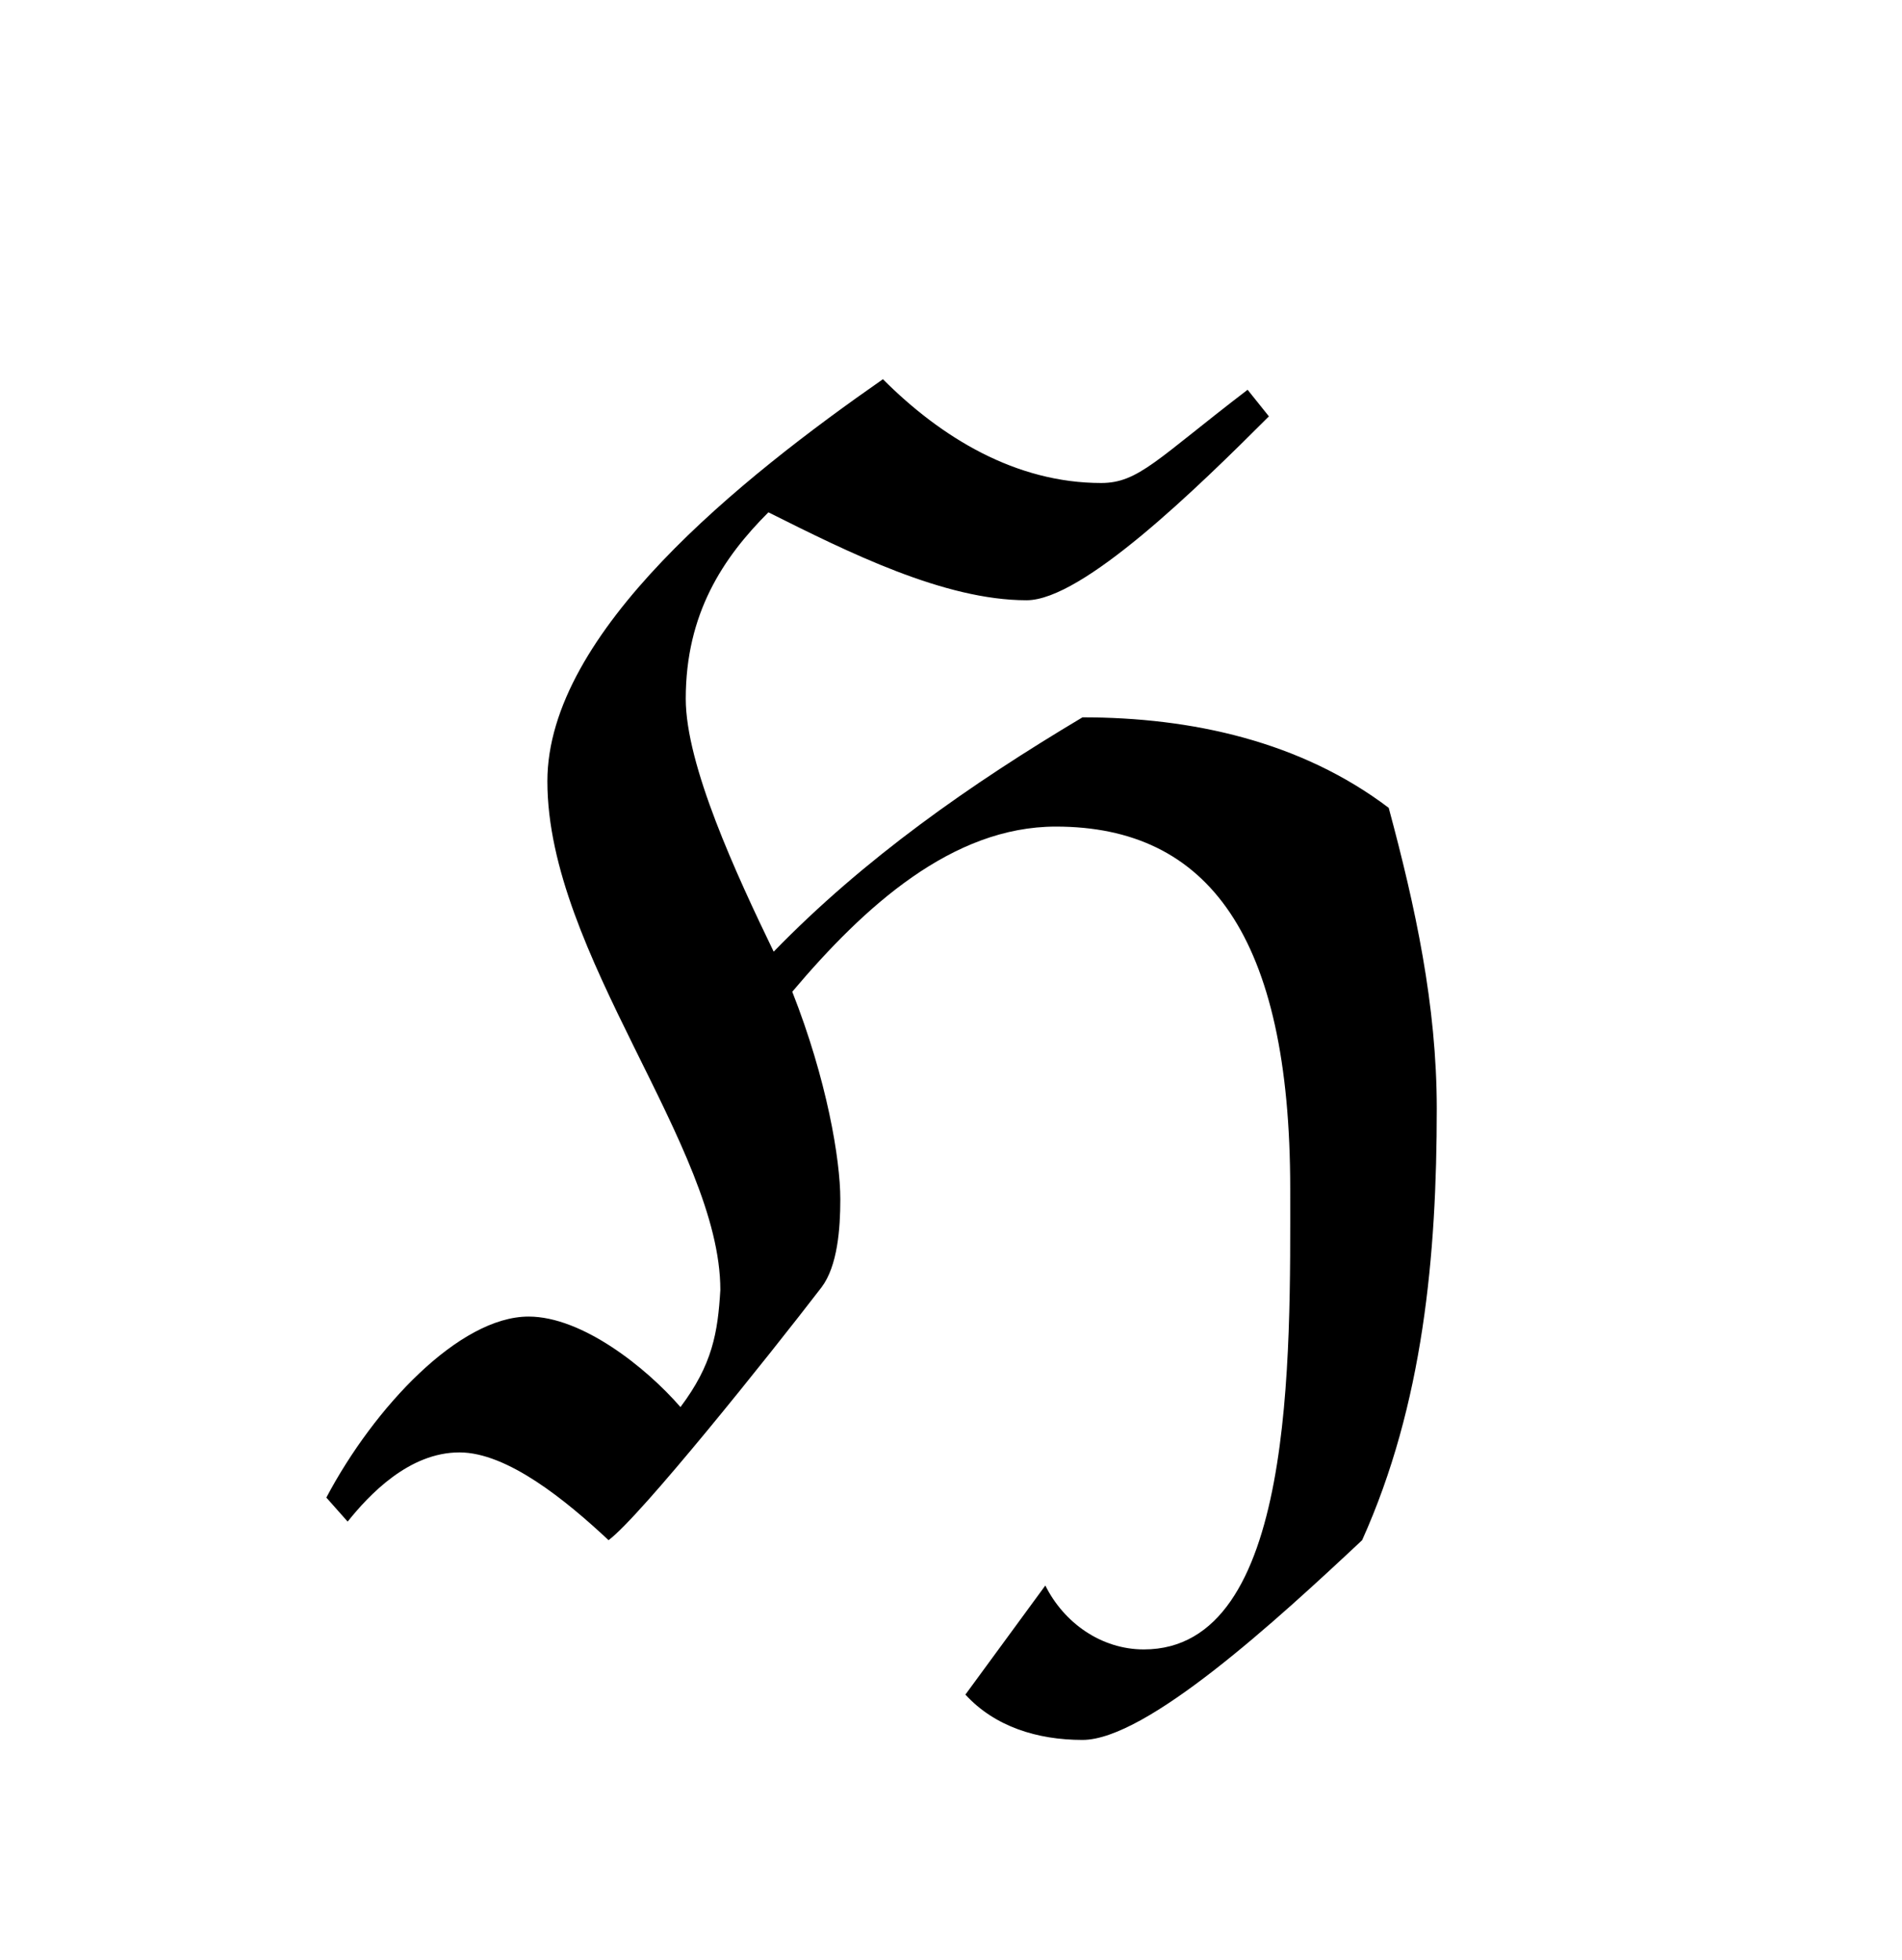 <?xml version="1.0" encoding="UTF-8"?>
<svg xmlns="http://www.w3.org/2000/svg" xmlns:xlink="http://www.w3.org/1999/xlink" width="11.161pt" height="11.501pt" viewBox="0 0 11.161 11.501" version="1.1">
<defs>
<g>
<symbol overflow="visible" id="glyph0-0">
<path style="stroke:none;" d=""/>
</symbol>
<symbol overflow="visible" id="glyph0-1">
<path style="stroke:none;" d="M 3.672 1.062 C 3.844 1.25 4.094 1.328 4.359 1.328 C 4.734 1.328 5.5 0.625 6 0.156 C 6.359 -0.641 6.438 -1.516 6.438 -2.375 C 6.438 -2.984 6.312 -3.562 6.156 -4.141 C 5.641 -4.531 5 -4.672 4.359 -4.672 C 3.703 -4.281 3.078 -3.844 2.547 -3.297 C 2.328 -3.75 2.031 -4.391 2.031 -4.781 C 2.031 -5.281 2.25 -5.609 2.516 -5.875 C 2.984 -5.641 3.547 -5.359 4.031 -5.359 C 4.359 -5.359 5.031 -6.016 5.453 -6.438 L 5.328 -6.594 C 4.797 -6.188 4.688 -6.047 4.469 -6.047 C 3.969 -6.047 3.531 -6.312 3.188 -6.656 C 2.359 -6.078 1.219 -5.172 1.219 -4.297 C 1.219 -3.281 2.234 -2.156 2.234 -1.312 C 2.219 -1.062 2.188 -0.875 2 -0.625 C 1.797 -0.859 1.422 -1.156 1.109 -1.156 C 0.703 -1.156 0.203 -0.625 -0.078 -0.094 L 0.047 0.047 C 0.172 -0.109 0.406 -0.359 0.703 -0.359 C 0.984 -0.359 1.328 -0.078 1.578 0.156 C 1.766 0.016 2.516 -0.922 2.828 -1.328 C 2.922 -1.453 2.938 -1.672 2.938 -1.844 C 2.938 -2.078 2.859 -2.547 2.656 -3.062 C 3.078 -3.562 3.594 -4.031 4.203 -4.031 C 5.094 -4.031 5.578 -3.391 5.578 -1.906 C 5.578 -0.922 5.609 0.797 4.719 0.797 C 4.469 0.797 4.25 0.641 4.141 0.422 Z "/>
</symbol>
</g>
</defs>
<g id="surface1">
<g style="fill:rgb(0%,0%,0%);fill-opacity:1;">
  <use xlink:href="#glyph0-1" x="1.993" y="8.881"/>
</g>
</g>
</svg>
